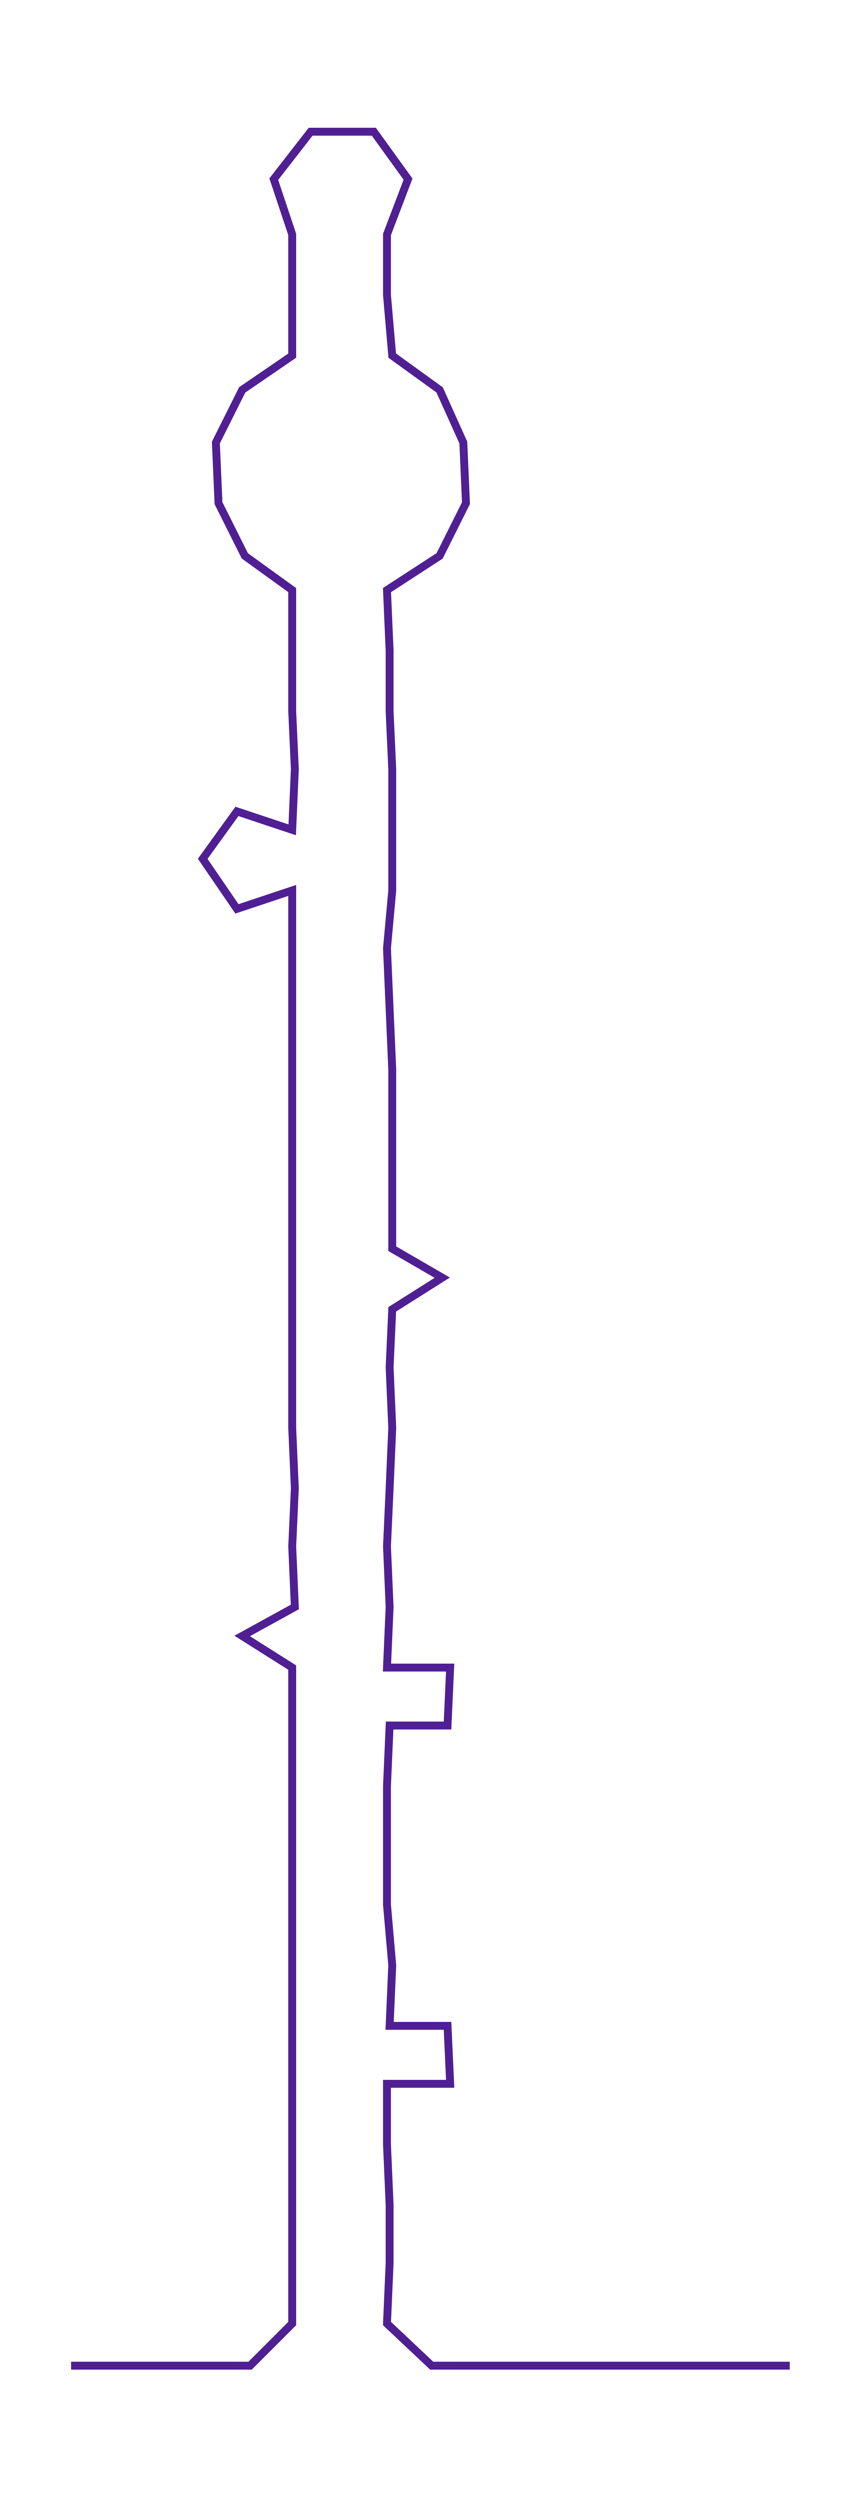 <ns0:svg xmlns:ns0="http://www.w3.org/2000/svg" width="103.633px" height="300px" viewBox="0 0 327.822 948.993"><ns0:path style="stroke:#501f93;stroke-width:3px;fill:none;" d="M27 898 L27 898 L50 898 L72 898 L95 898 L111 882 L111 859 L111 837 L111 814 L111 791 L111 769 L111 746 L111 723 L111 701 L111 678 L111 655 L111 633 L92 621 L112 610 L111 587 L112 565 L111 542 L111 519 L111 497 L111 474 L111 451 L111 429 L111 406 L111 383 L111 360 L111 338 L90 345 L77 326 L90 308 L111 315 L112 292 L111 270 L111 247 L111 224 L93 211 L83 191 L82 168 L92 148 L111 135 L111 112 L111 89 L104 68 L118 50 L142 50 L155 68 L147 89 L147 112 L149 135 L167 148 L176 168 L177 191 L167 211 L147 224 L148 247 L148 270 L149 292 L149 315 L149 338 L147 360 L148 383 L149 406 L149 429 L149 451 L149 474 L168 485 L149 497 L148 519 L149 542 L148 565 L147 587 L148 610 L147 633 L171 633 L170 655 L148 655 L147 678 L147 701 L147 723 L149 746 L148 769 L170 769 L171 791 L147 791 L147 814 L148 837 L148 859 L147 882 L164 898 L187 898 L209 898 L232 898 L255 898 L277 898 L300 898" /></ns0:svg>